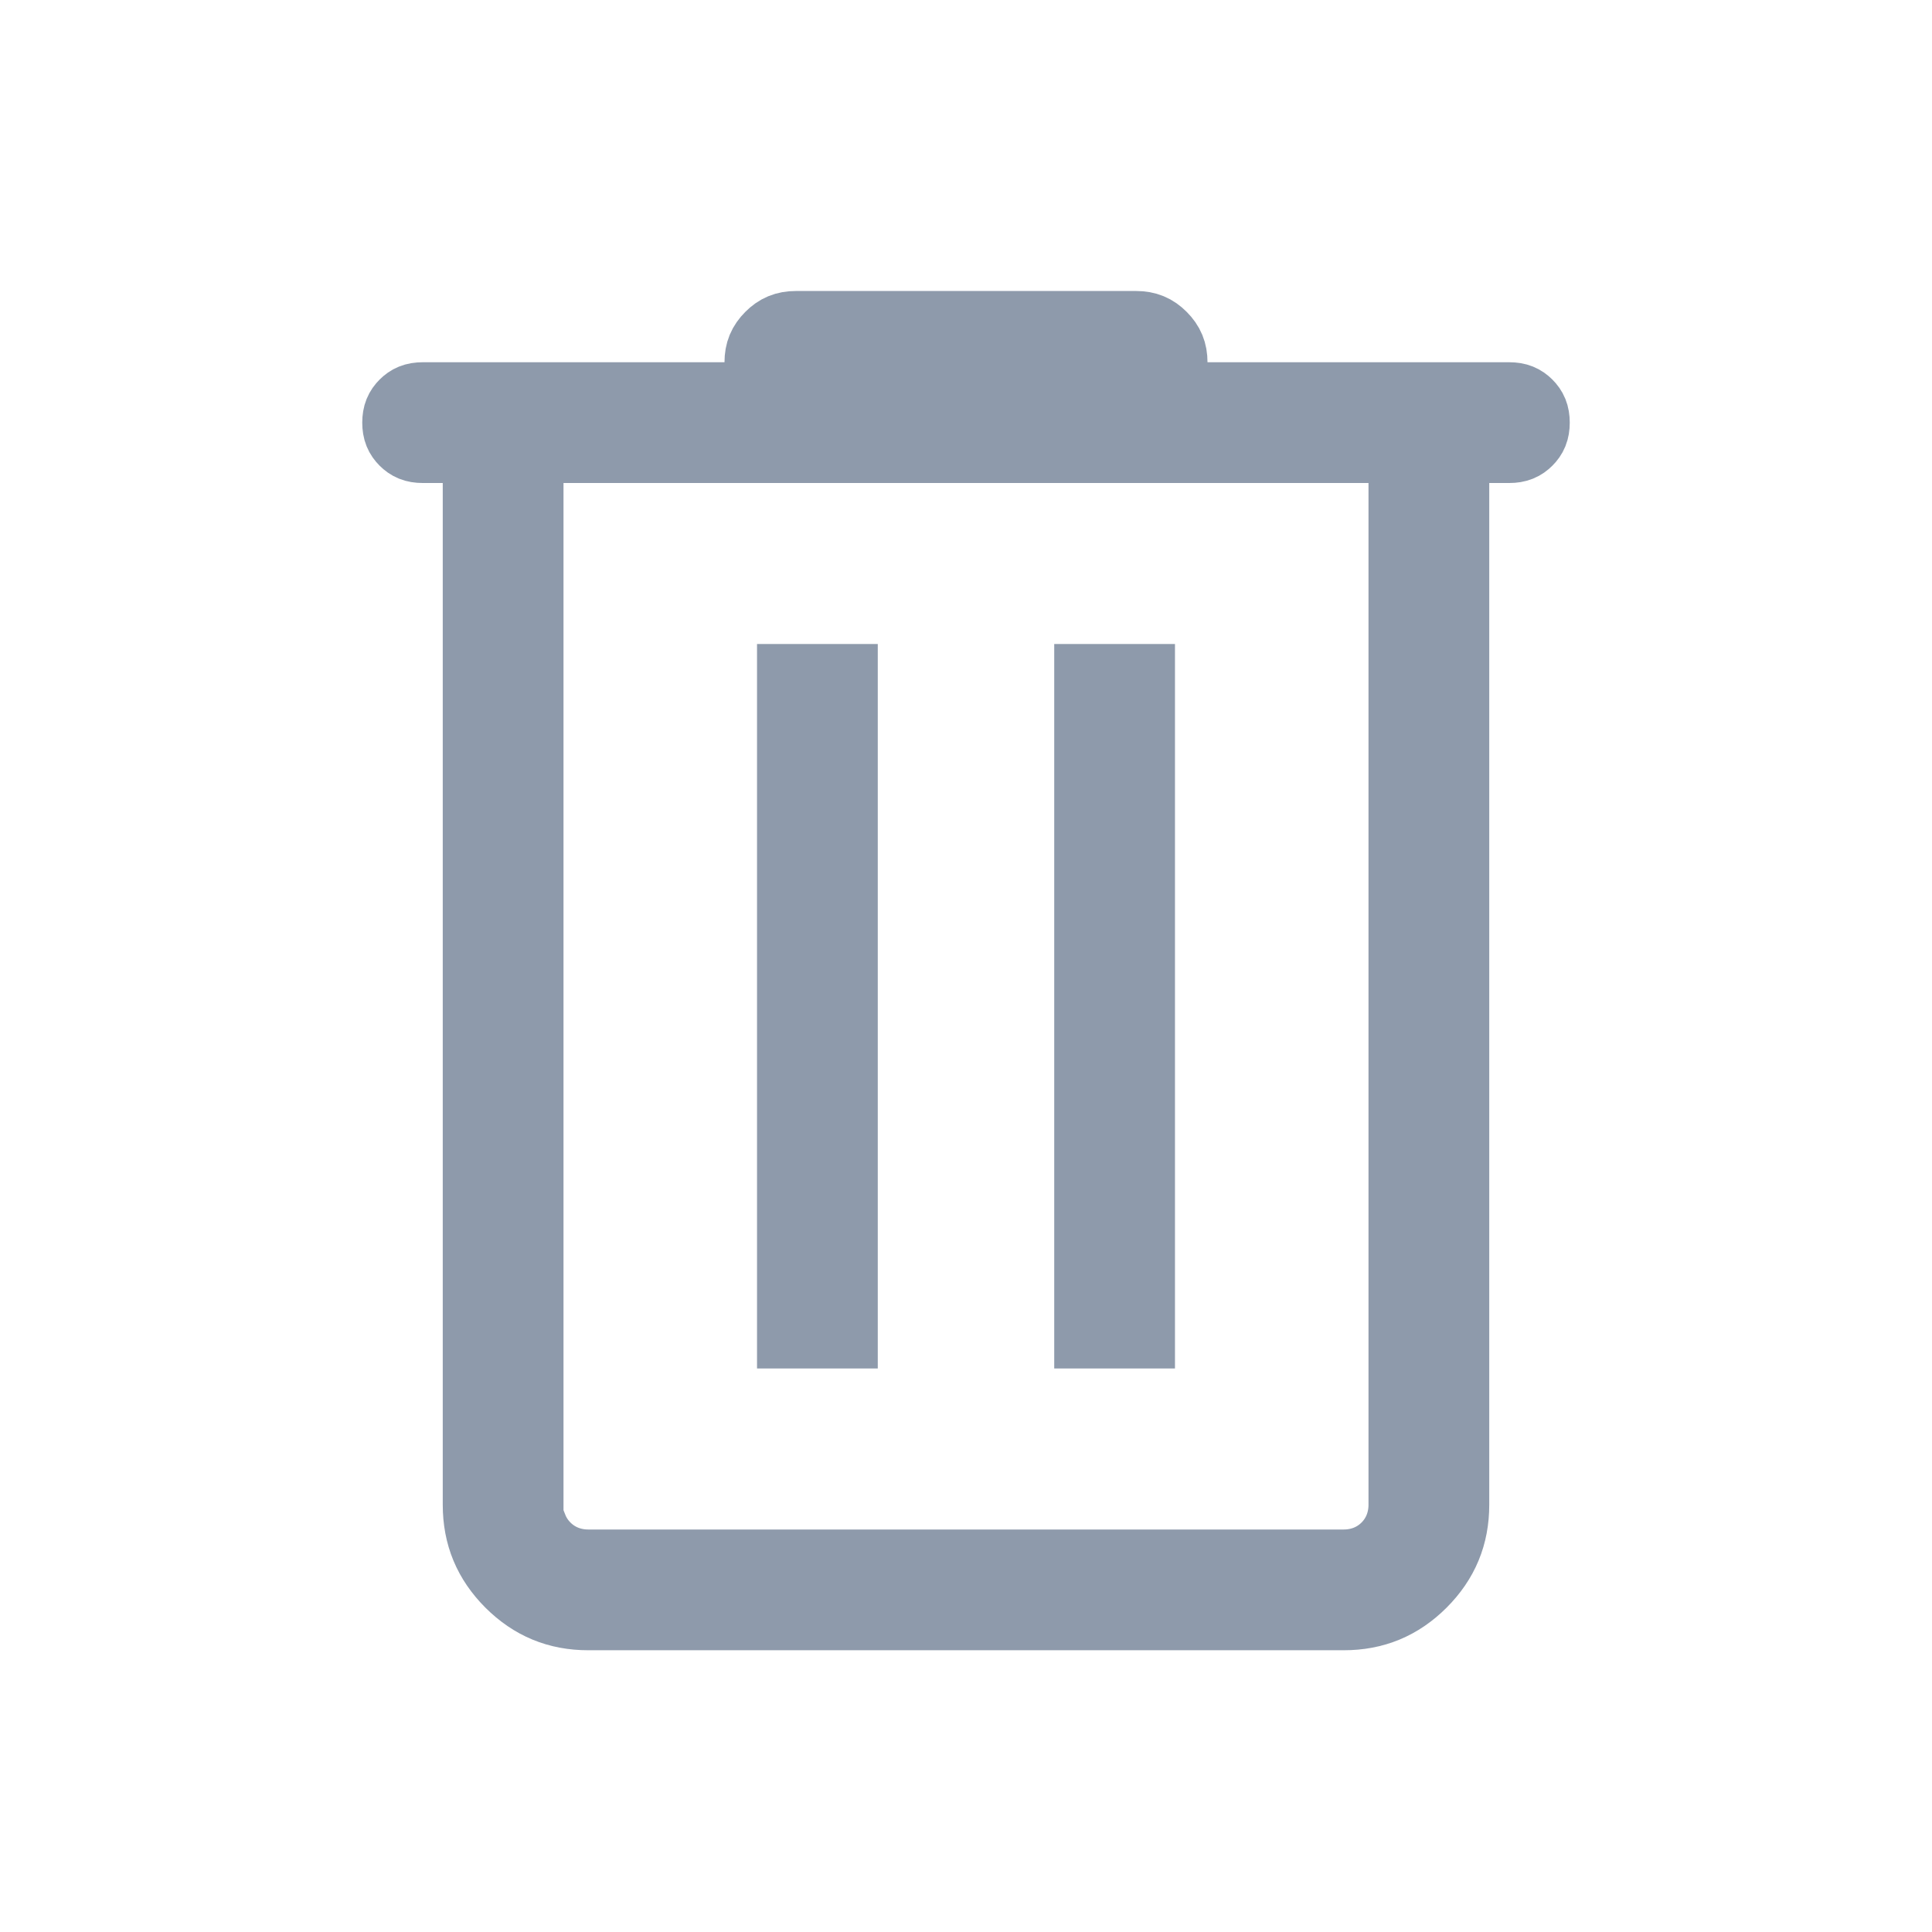 <svg width="24" height="24" viewBox="0 0 24 24" fill="none" xmlns="http://www.w3.org/2000/svg">
<mask id="mask0_8_44" style="mask-type:alpha" maskUnits="userSpaceOnUse" x="0" y="0" width="24" height="24">
<rect width="24" height="24" fill="#D9D9D9"/>
</mask>
<g mask="url(#mask0_8_44)">
<path d="M6.5 18.692V19H6.557C6.595 19.096 6.653 19.187 6.733 19.267C6.894 19.428 7.1 19.5 7.308 19.5H16.692C16.9 19.5 17.106 19.428 17.267 19.267C17.428 19.106 17.5 18.9 17.5 18.692V6V5.5H17H7H6.5V6V18.692ZM6.383 19.617L6.383 19.617C6.124 19.357 6 19.058 6 18.692V6V5.5H5.5H5.25C5.163 5.5 5.114 5.476 5.069 5.431L5.069 5.431C5.024 5.386 5 5.337 5 5.25C5 5.163 5.024 5.114 5.069 5.069L5.069 5.069C5.114 5.024 5.163 5 5.25 5H9H9.5V4.5C9.5 4.387 9.534 4.306 9.612 4.228C9.69 4.149 9.772 4.115 9.885 4.115H14.115C14.228 4.115 14.31 4.149 14.388 4.228C14.466 4.306 14.5 4.387 14.5 4.5V5H15H18.75C18.837 5 18.886 5.024 18.931 5.069L18.931 5.069C18.976 5.114 19 5.163 19 5.25C19 5.337 18.976 5.386 18.931 5.431L18.931 5.431C18.886 5.476 18.837 5.5 18.75 5.5H18.5H18V6V18.692C18 19.058 17.876 19.357 17.617 19.617L17.617 19.617C17.357 19.876 17.058 20 16.692 20H7.308C6.942 20 6.643 19.876 6.383 19.617ZM10.404 8.5V16.5H9.904V8.5H10.404ZM14.096 8.5V16.5H13.596V8.5H14.096Z" fill="#8E9AAB" stroke="#8E9AAB"/>
</g>
</svg>
